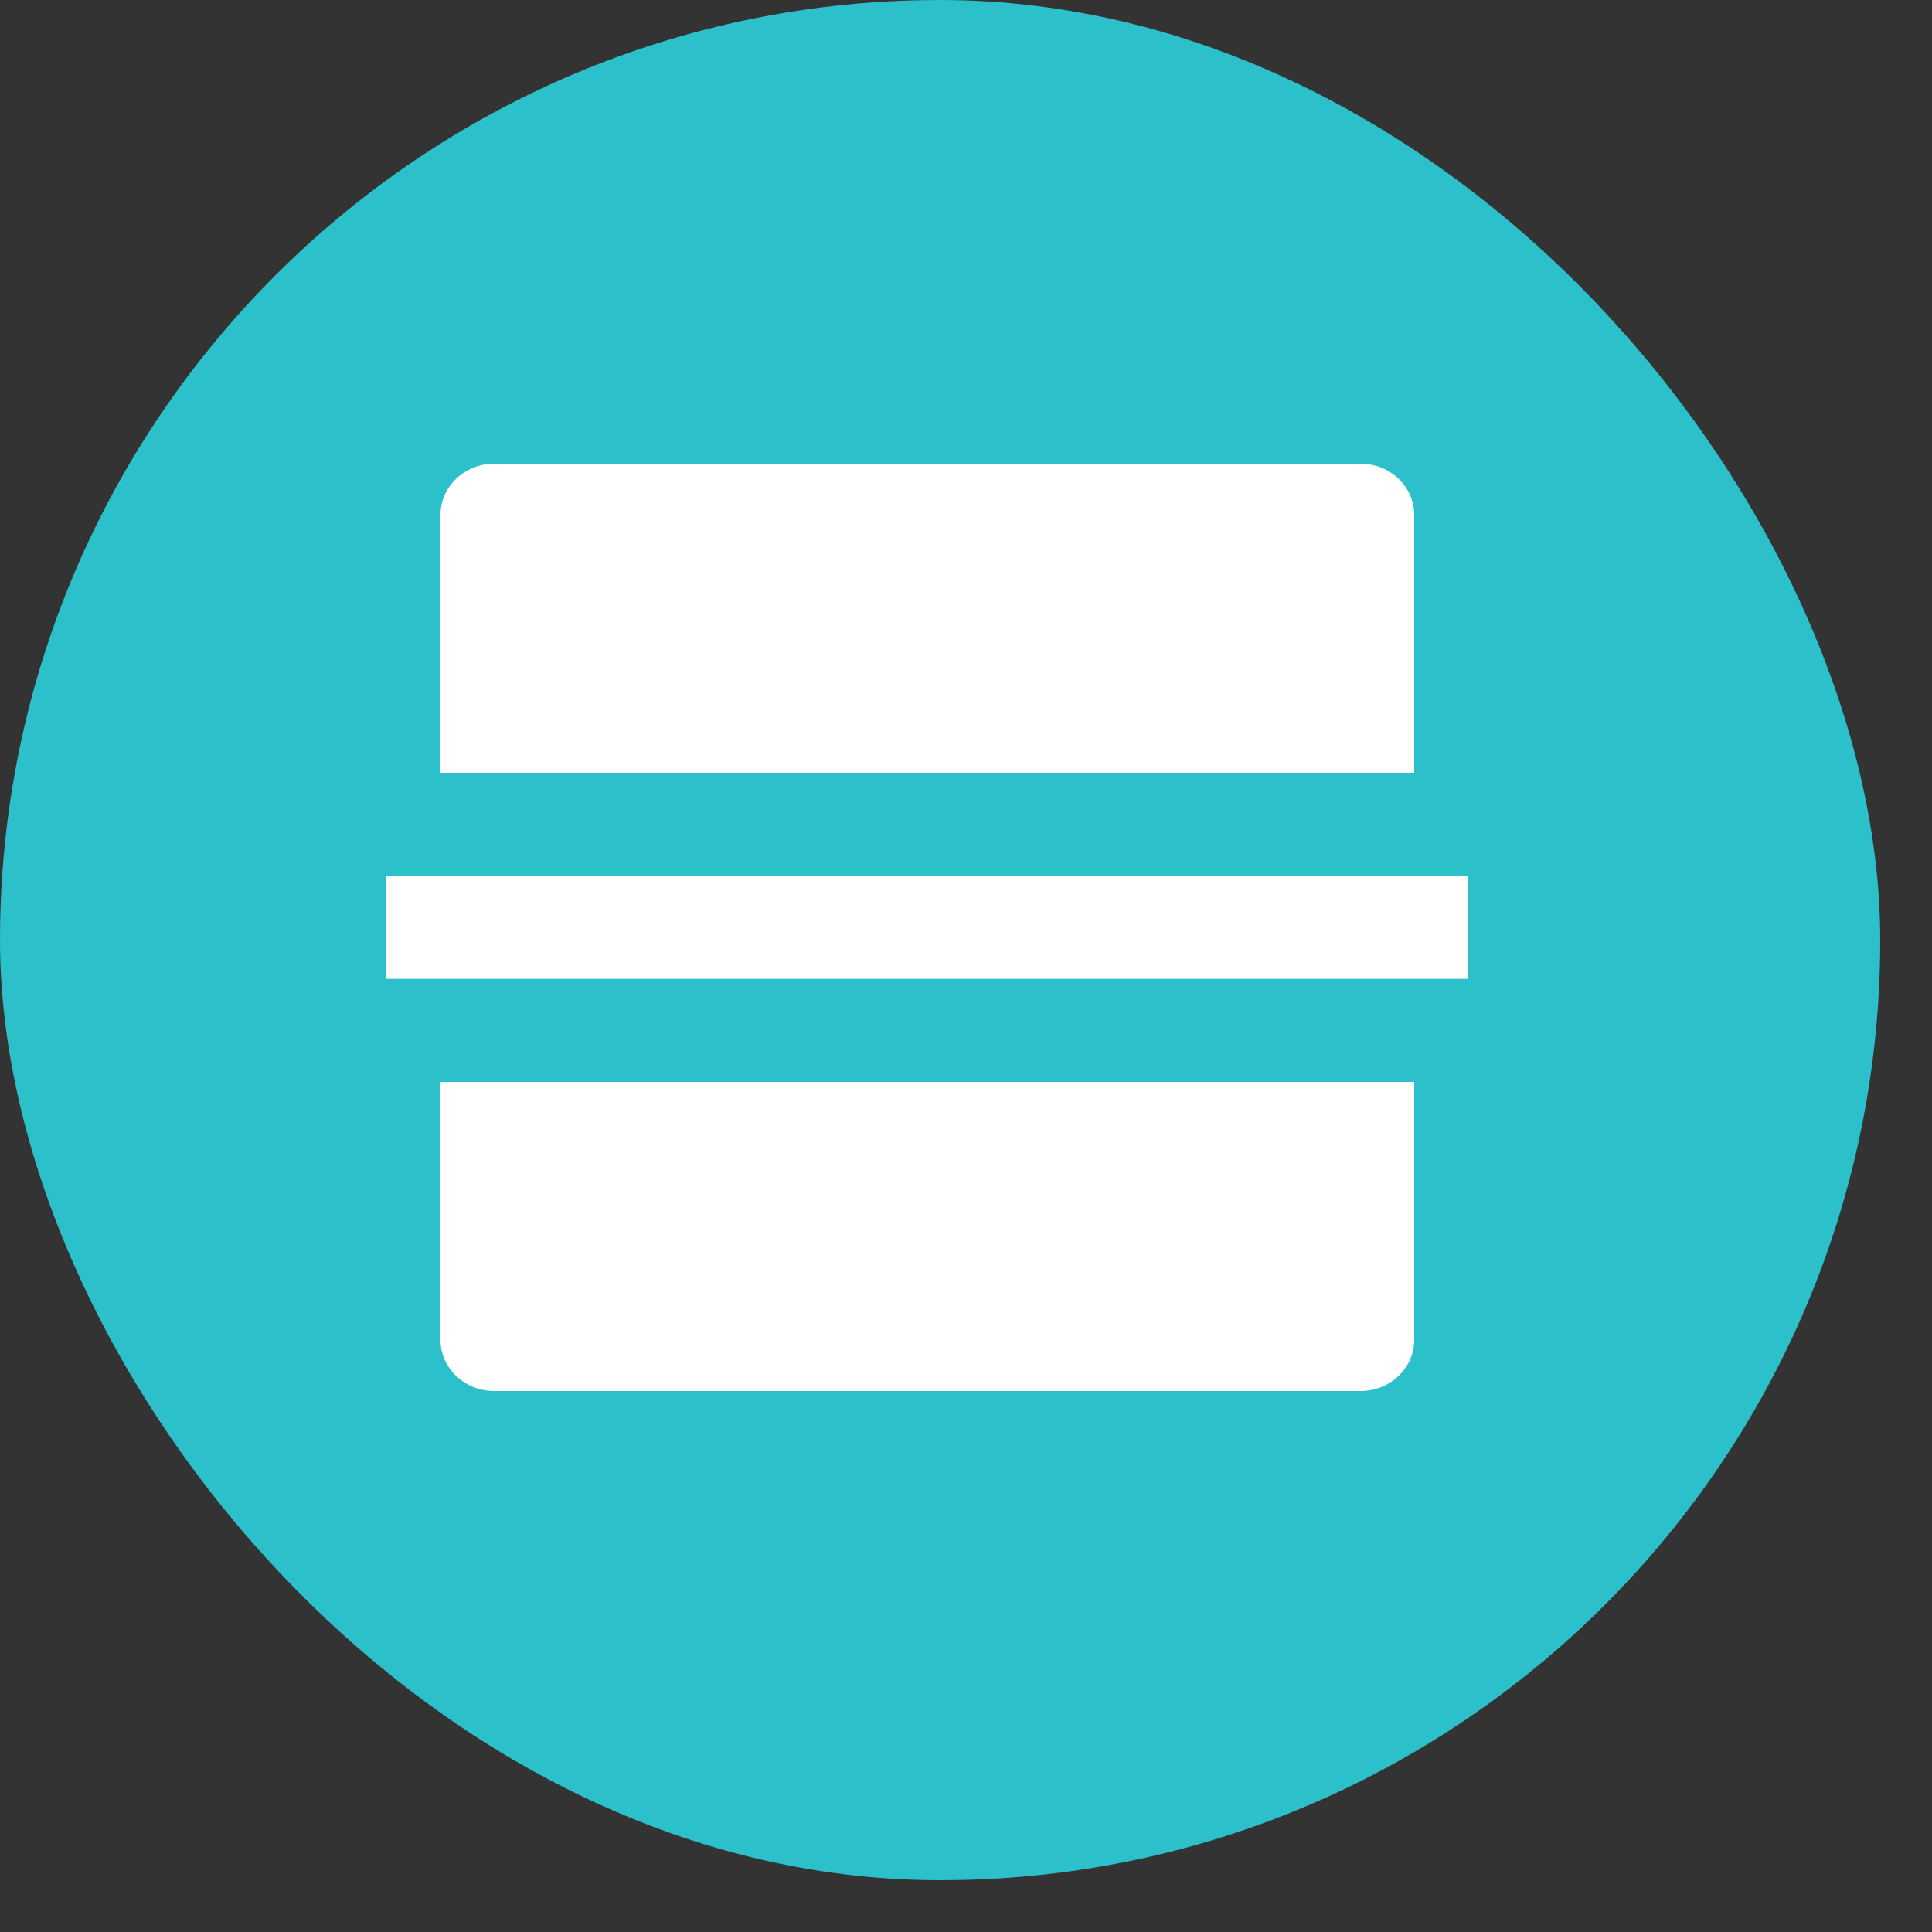 <svg width="24" height="24" viewBox="0 0 25 25" fill="none" xmlns="http://www.w3.org/2000/svg">
    <rect x="0" y="0" width="25" height="25" fill="#333333" stroke="none"/>
    <rect width="24.33" height="24.33" rx="12.165" fill="#2BC0CA"/>
    <path d="M18.3 14V17.338C18.3 17.514 18.227 17.682 18.096 17.806C17.966 17.93 17.789 18 17.605 18H6.395C6.211 18 6.034 17.93 5.904 17.806C5.773 17.682 5.7 17.514 5.7 17.338V14H18.3ZM5 11.333H19V12.667H5V11.333ZM18.3 10H5.7V6.662C5.7 6.297 6.011 6 6.395 6H17.605C17.988 6 18.3 6.297 18.3 6.662V10Z" fill="white"/>
</svg>
